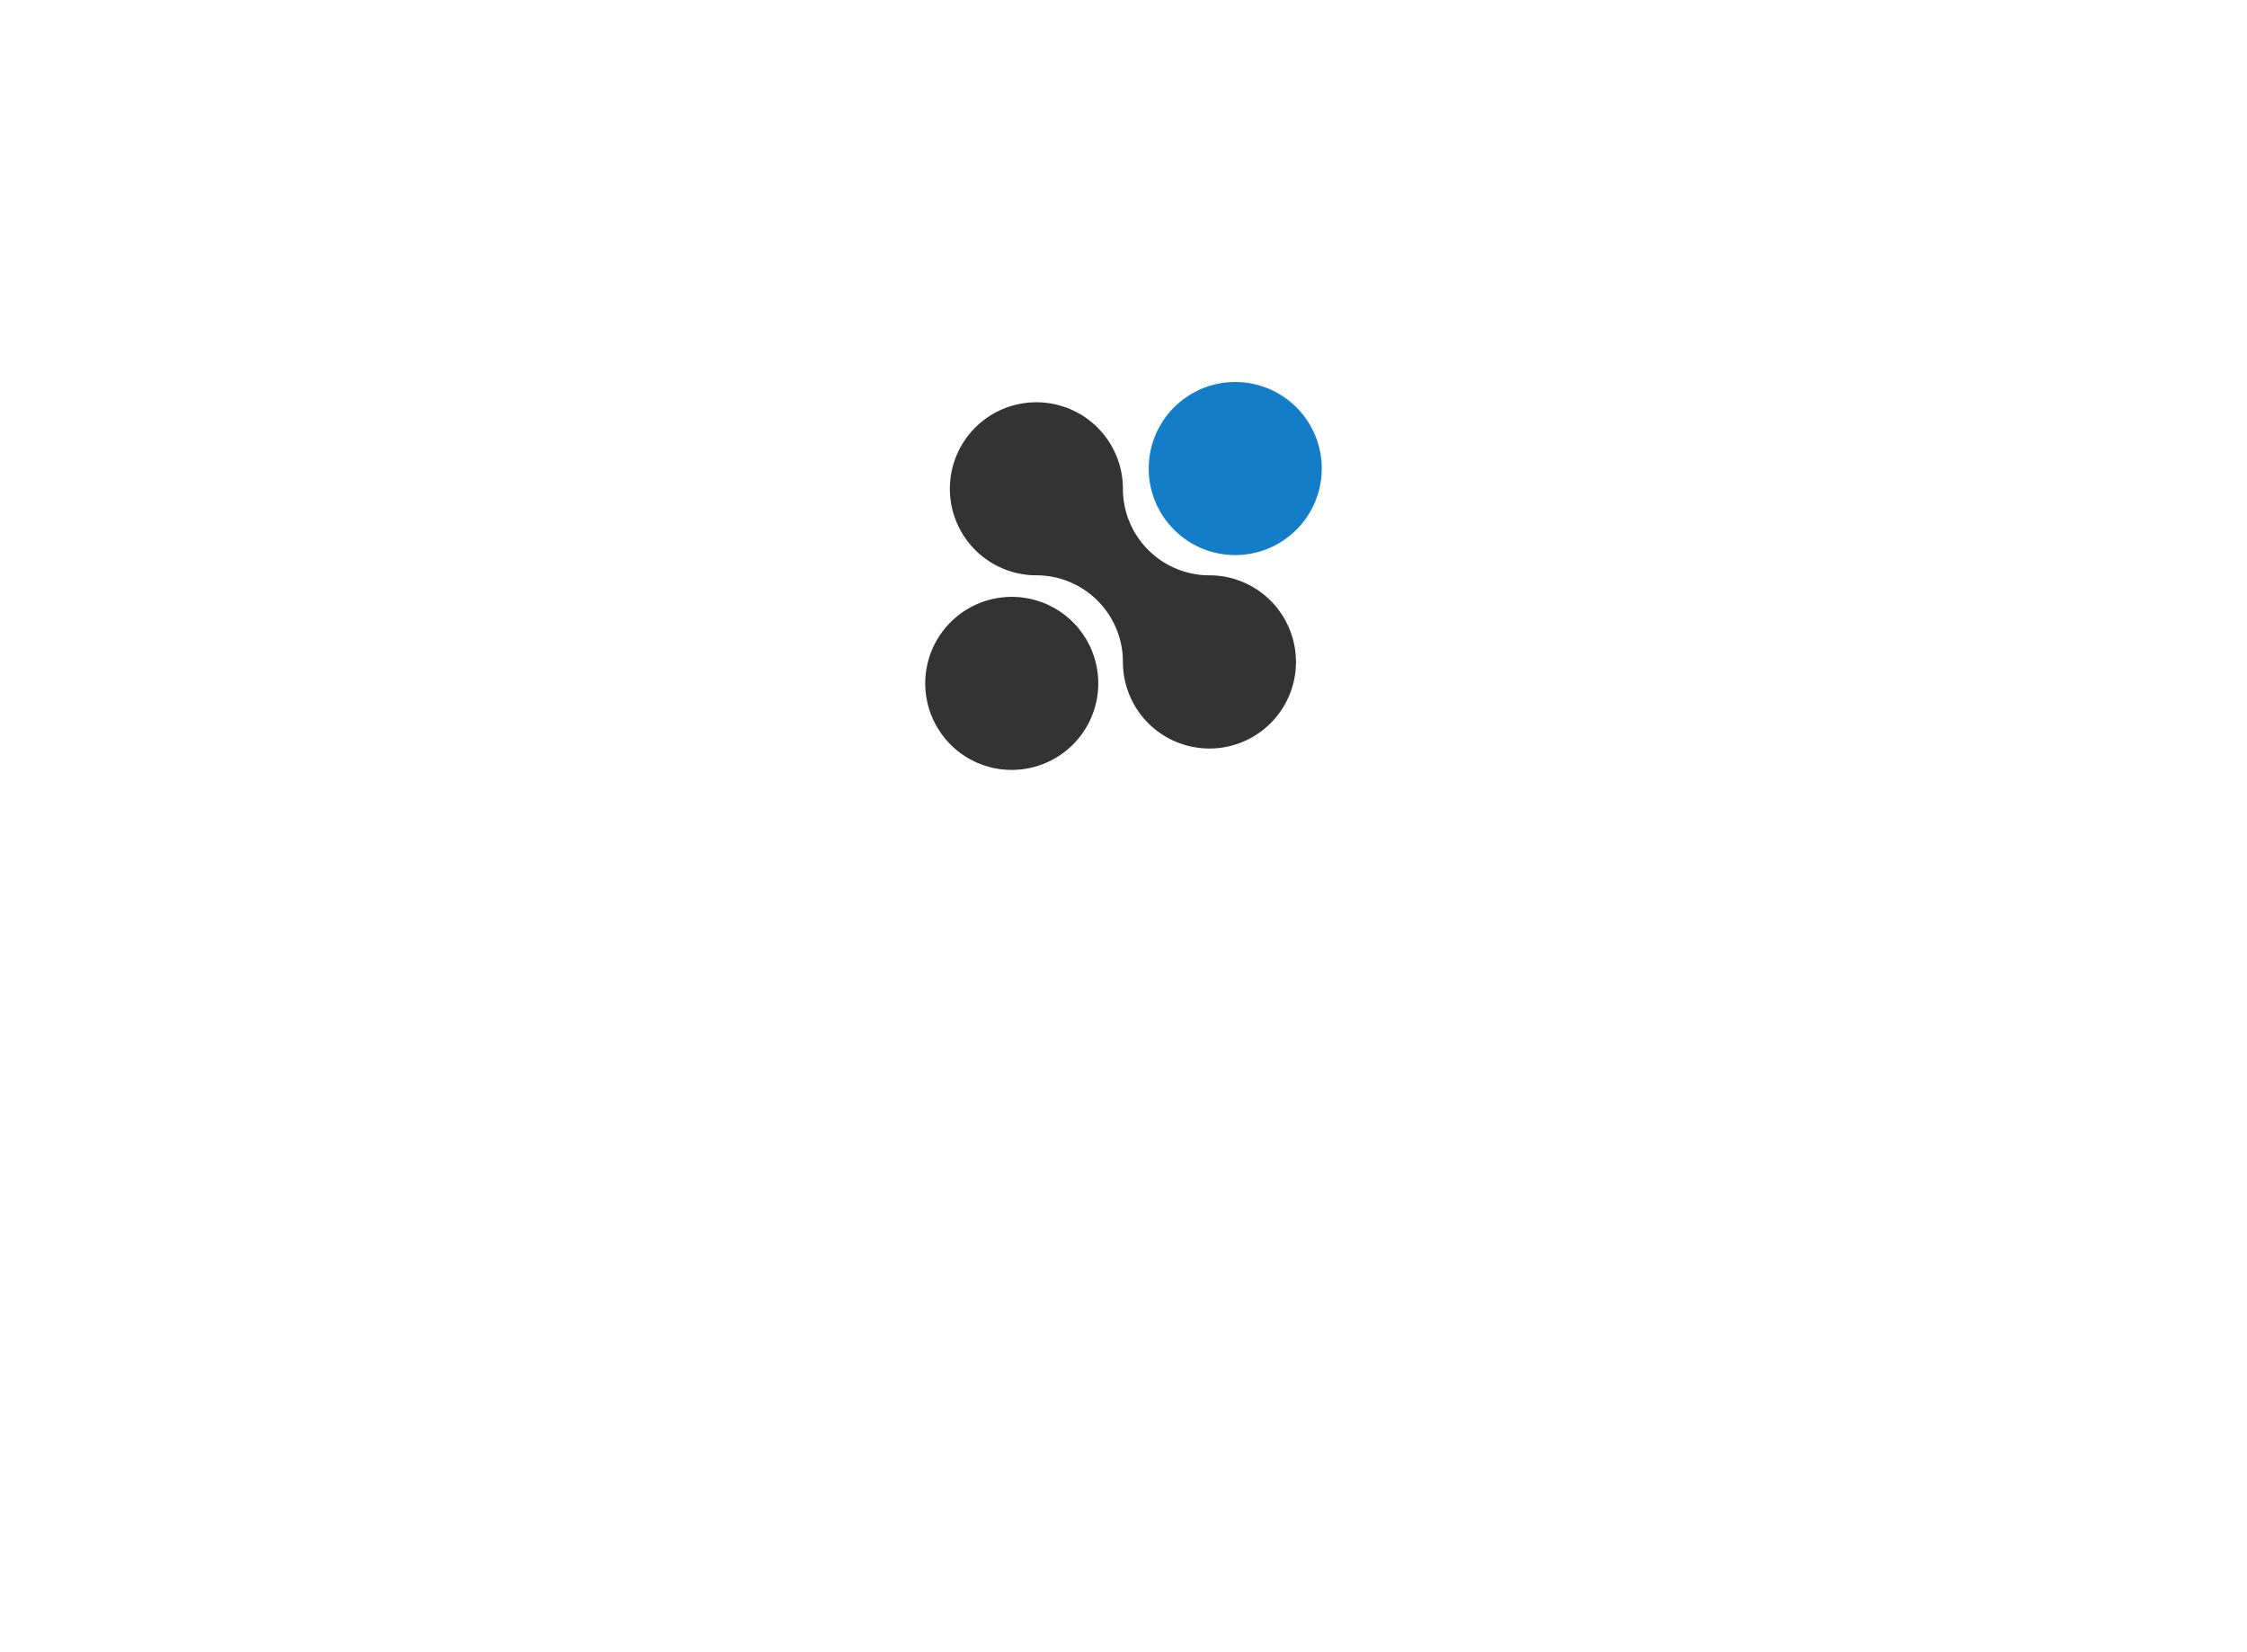 <svg xmlns="http://www.w3.org/2000/svg" xmlns:xlink="http://www.w3.org/1999/xlink" data-v-6805eed4="" version="1.0" width="100%" height="100%" viewBox="0 0 340 250" preserveAspectRatio="xMidYMid meet" color-interpolation-filters="sRGB" style="margin: auto;"> <rect data-v-6805eed4="" x="0" y="0" width="100%" height="100%" fill="#ffffff" fill-opacity="1" class="background"/> <rect data-v-6805eed4="" x="0" y="0" width="100%" height="100%" fill="url(#watermark)" fill-opacity="1" class="watermarklayer"/> <g data-v-6805eed4="" fill="#333333" class="icon-text-wrapper icon-svg-group iconsvg" transform="translate(48.89,57.803)"><g class="iconsvg-imagesvg" transform="translate(91.11,0)"><g><rect fill="#333333" fill-opacity="0" stroke-width="2" x="0" y="0" width="60" height="58.693" class="image-rect"/> <svg x="0" y="0" width="60" height="58.693" filtersec="colorsb1369214286" class="image-svg-svg primary" style="overflow: visible;"><svg xmlns="http://www.w3.org/2000/svg" viewBox="-0.004 0 101.97 99.75"><path d="M95.33 72a22.25 22.25 0 0 1-44.5 0 22.26 22.26 0 0 0-22.25-22.29 22.25 22.25 0 1 1 22.25-22.25 22.25 22.25 0 0 0 22.25 22.25A22.26 22.26 0 0 1 95.33 72z" fill="#333333"/><path d="M64 38a22.25 22.25 0 1 1 15.75 6.5A22.14 22.14 0 0 1 64 38z" fill="#147dc8"/><path d="M6.51 93.23a22.25 22.25 0 1 1 15.74 6.52 22.14 22.14 0 0 1-15.74-6.52z" fill="#333333"/></svg></svg> <!----></g></g> </g><defs v-gra="od"/></svg>